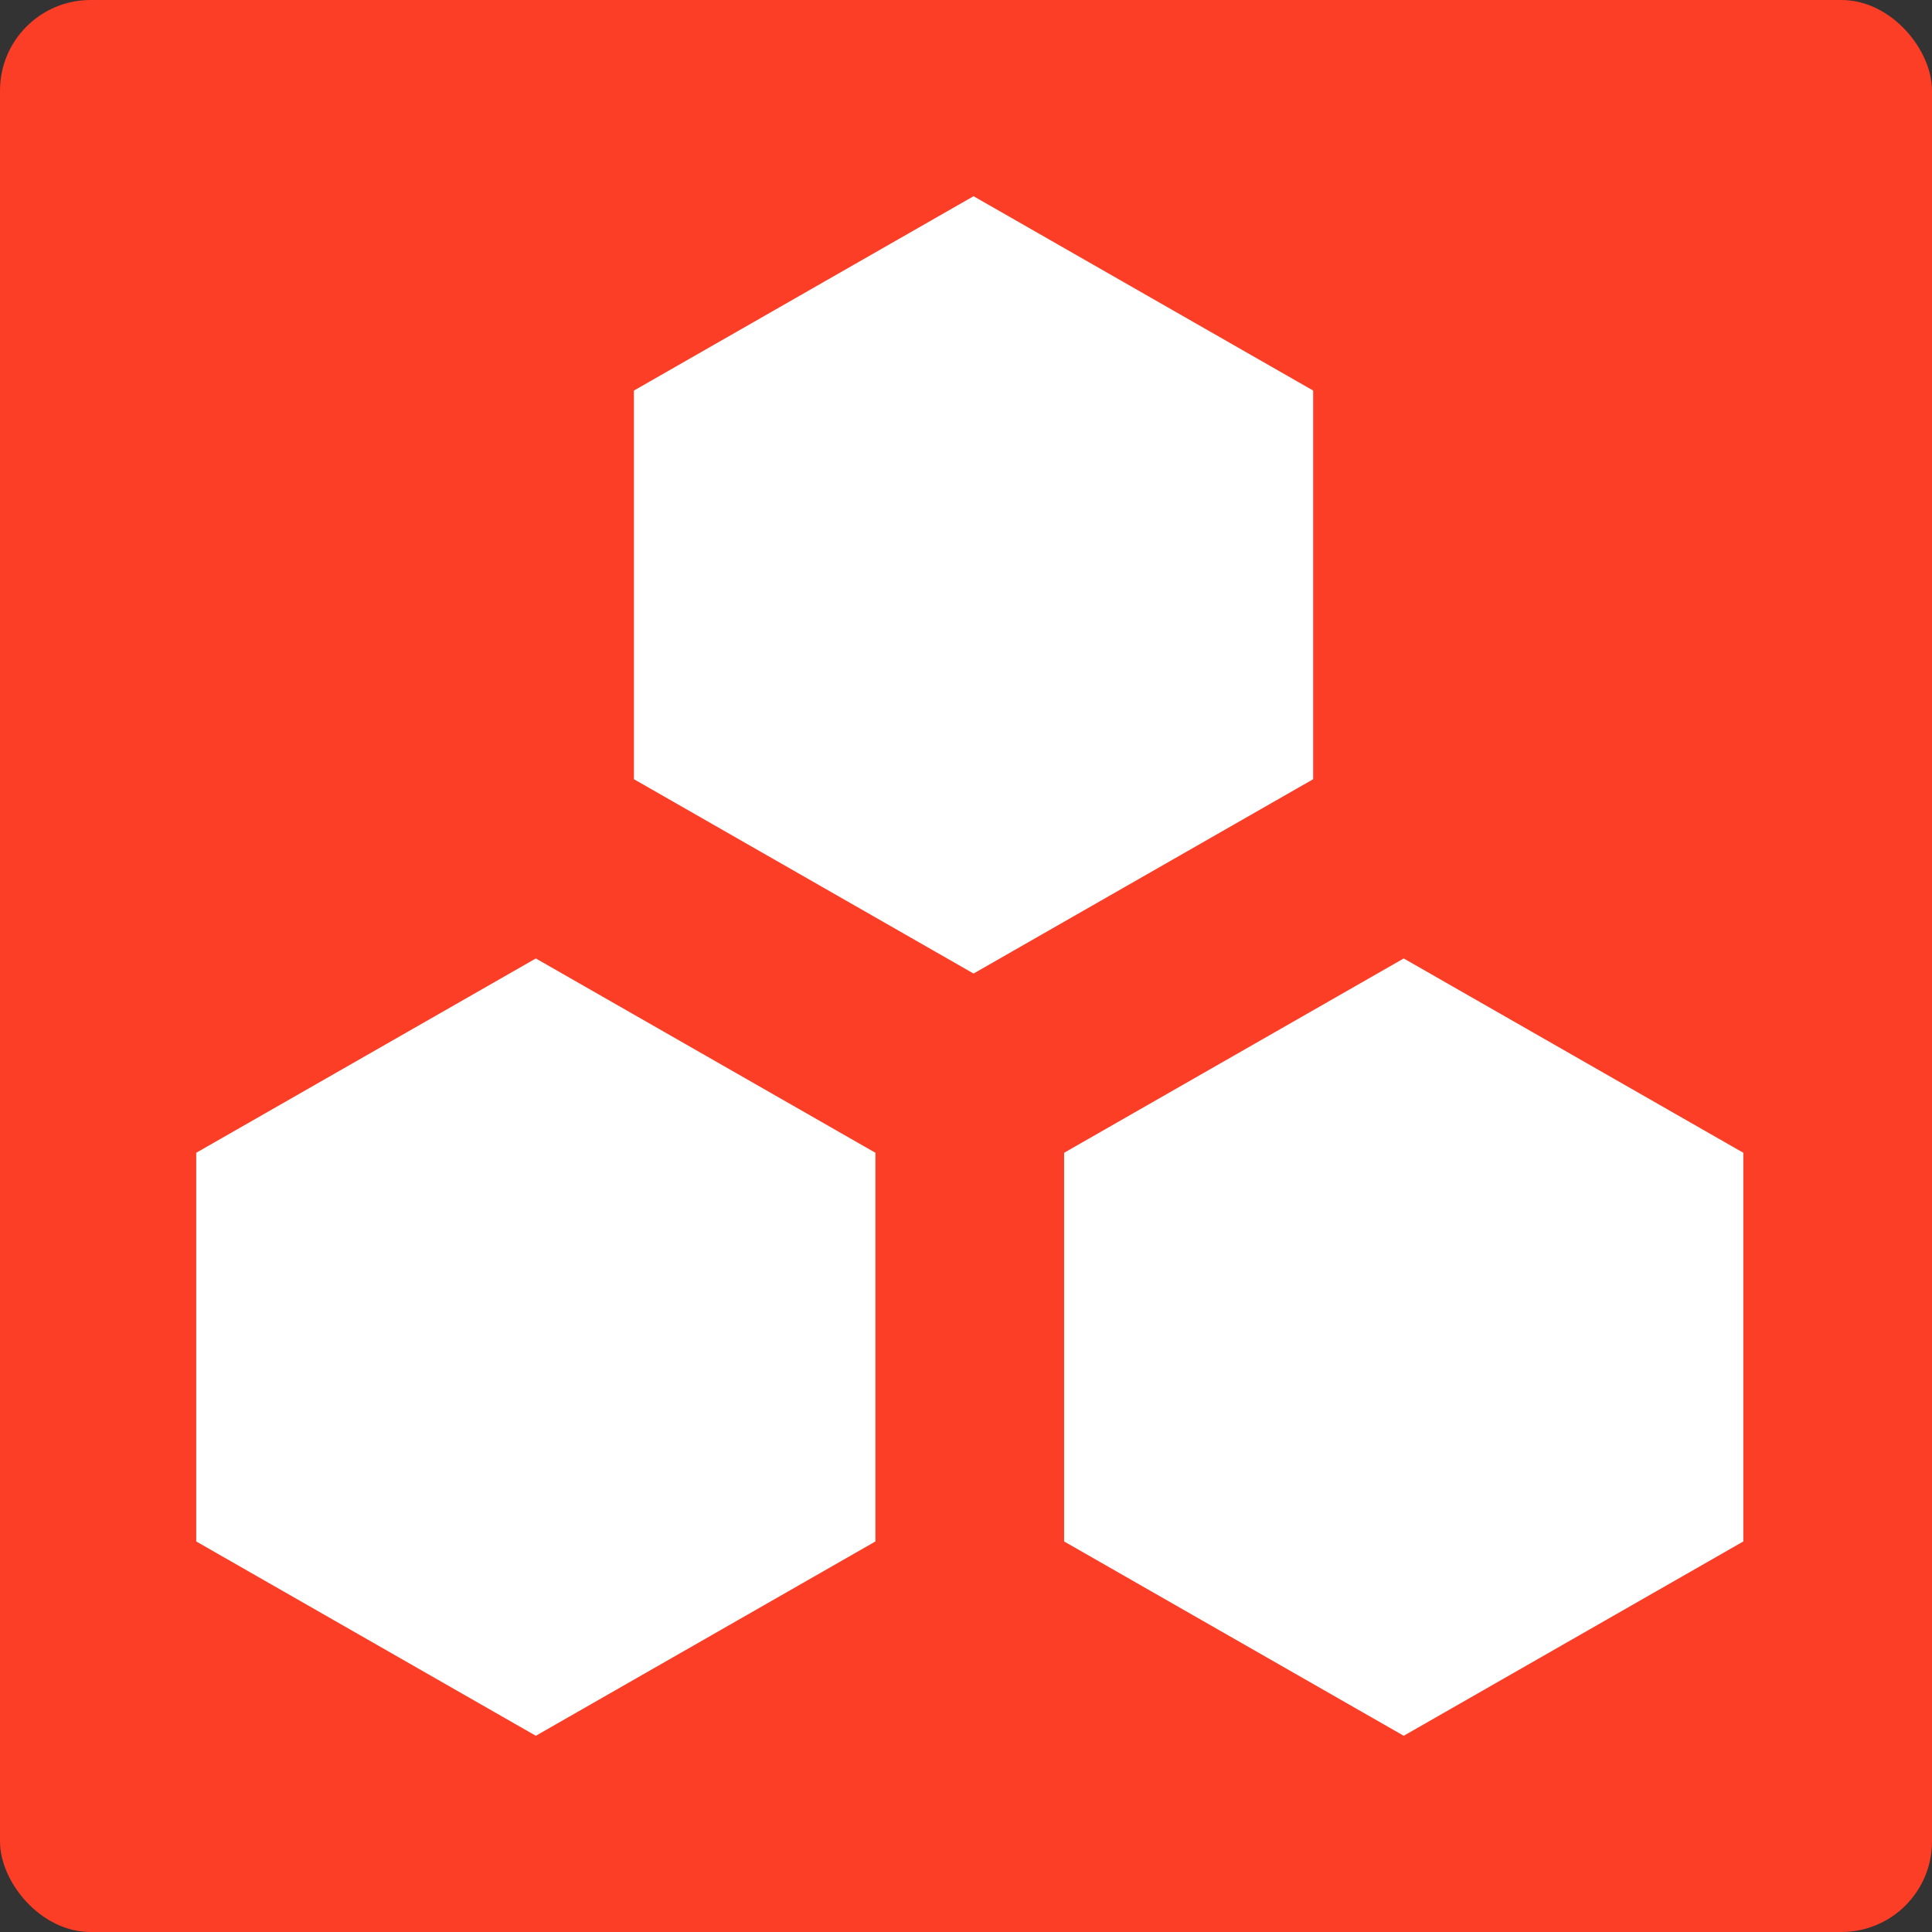 <svg width="256px" height="256px" viewBox="0 0 256 256" version="1.1" xmlns="http://www.w3.org/2000/svg" xmlns:xlink="http://www.w3.org/1999/xlink">
    <rect x="0" y="0" width="256" height="256" fill="#333333" stroke="none"/>
    <g id="Welcome" stroke="none" stroke-width="1" fill="none" fill-rule="evenodd">
        <g id="Tablet-Portrait" transform="translate(-234, -87)">
            <g id="Group-2" transform="translate(234, 87)">
                <rect id="Rectangle-10" fill="#FC3E26" x="0" y="0" width="256" height="256" rx="12"></rect>
                <g id="Group" transform="translate(26, 26)" fill="#FFFFFF" fill-rule="nonzero">
                    <polygon id="Shape" points="0 126.75 45 101 90 126.75 90 178.25 45 204 0 178.25"></polygon>
                    <polygon id="Shape" points="115 178.25 115 126.75 160 101 205 126.75 205 178.25 160 204"></polygon>
                    <polygon id="Shape" points="58 77.25 58 25.75 103 2.84217094e-14 148 25.75 148 77.25 103 103"></polygon>
                </g>
            </g>
        </g>
    </g>
</svg>